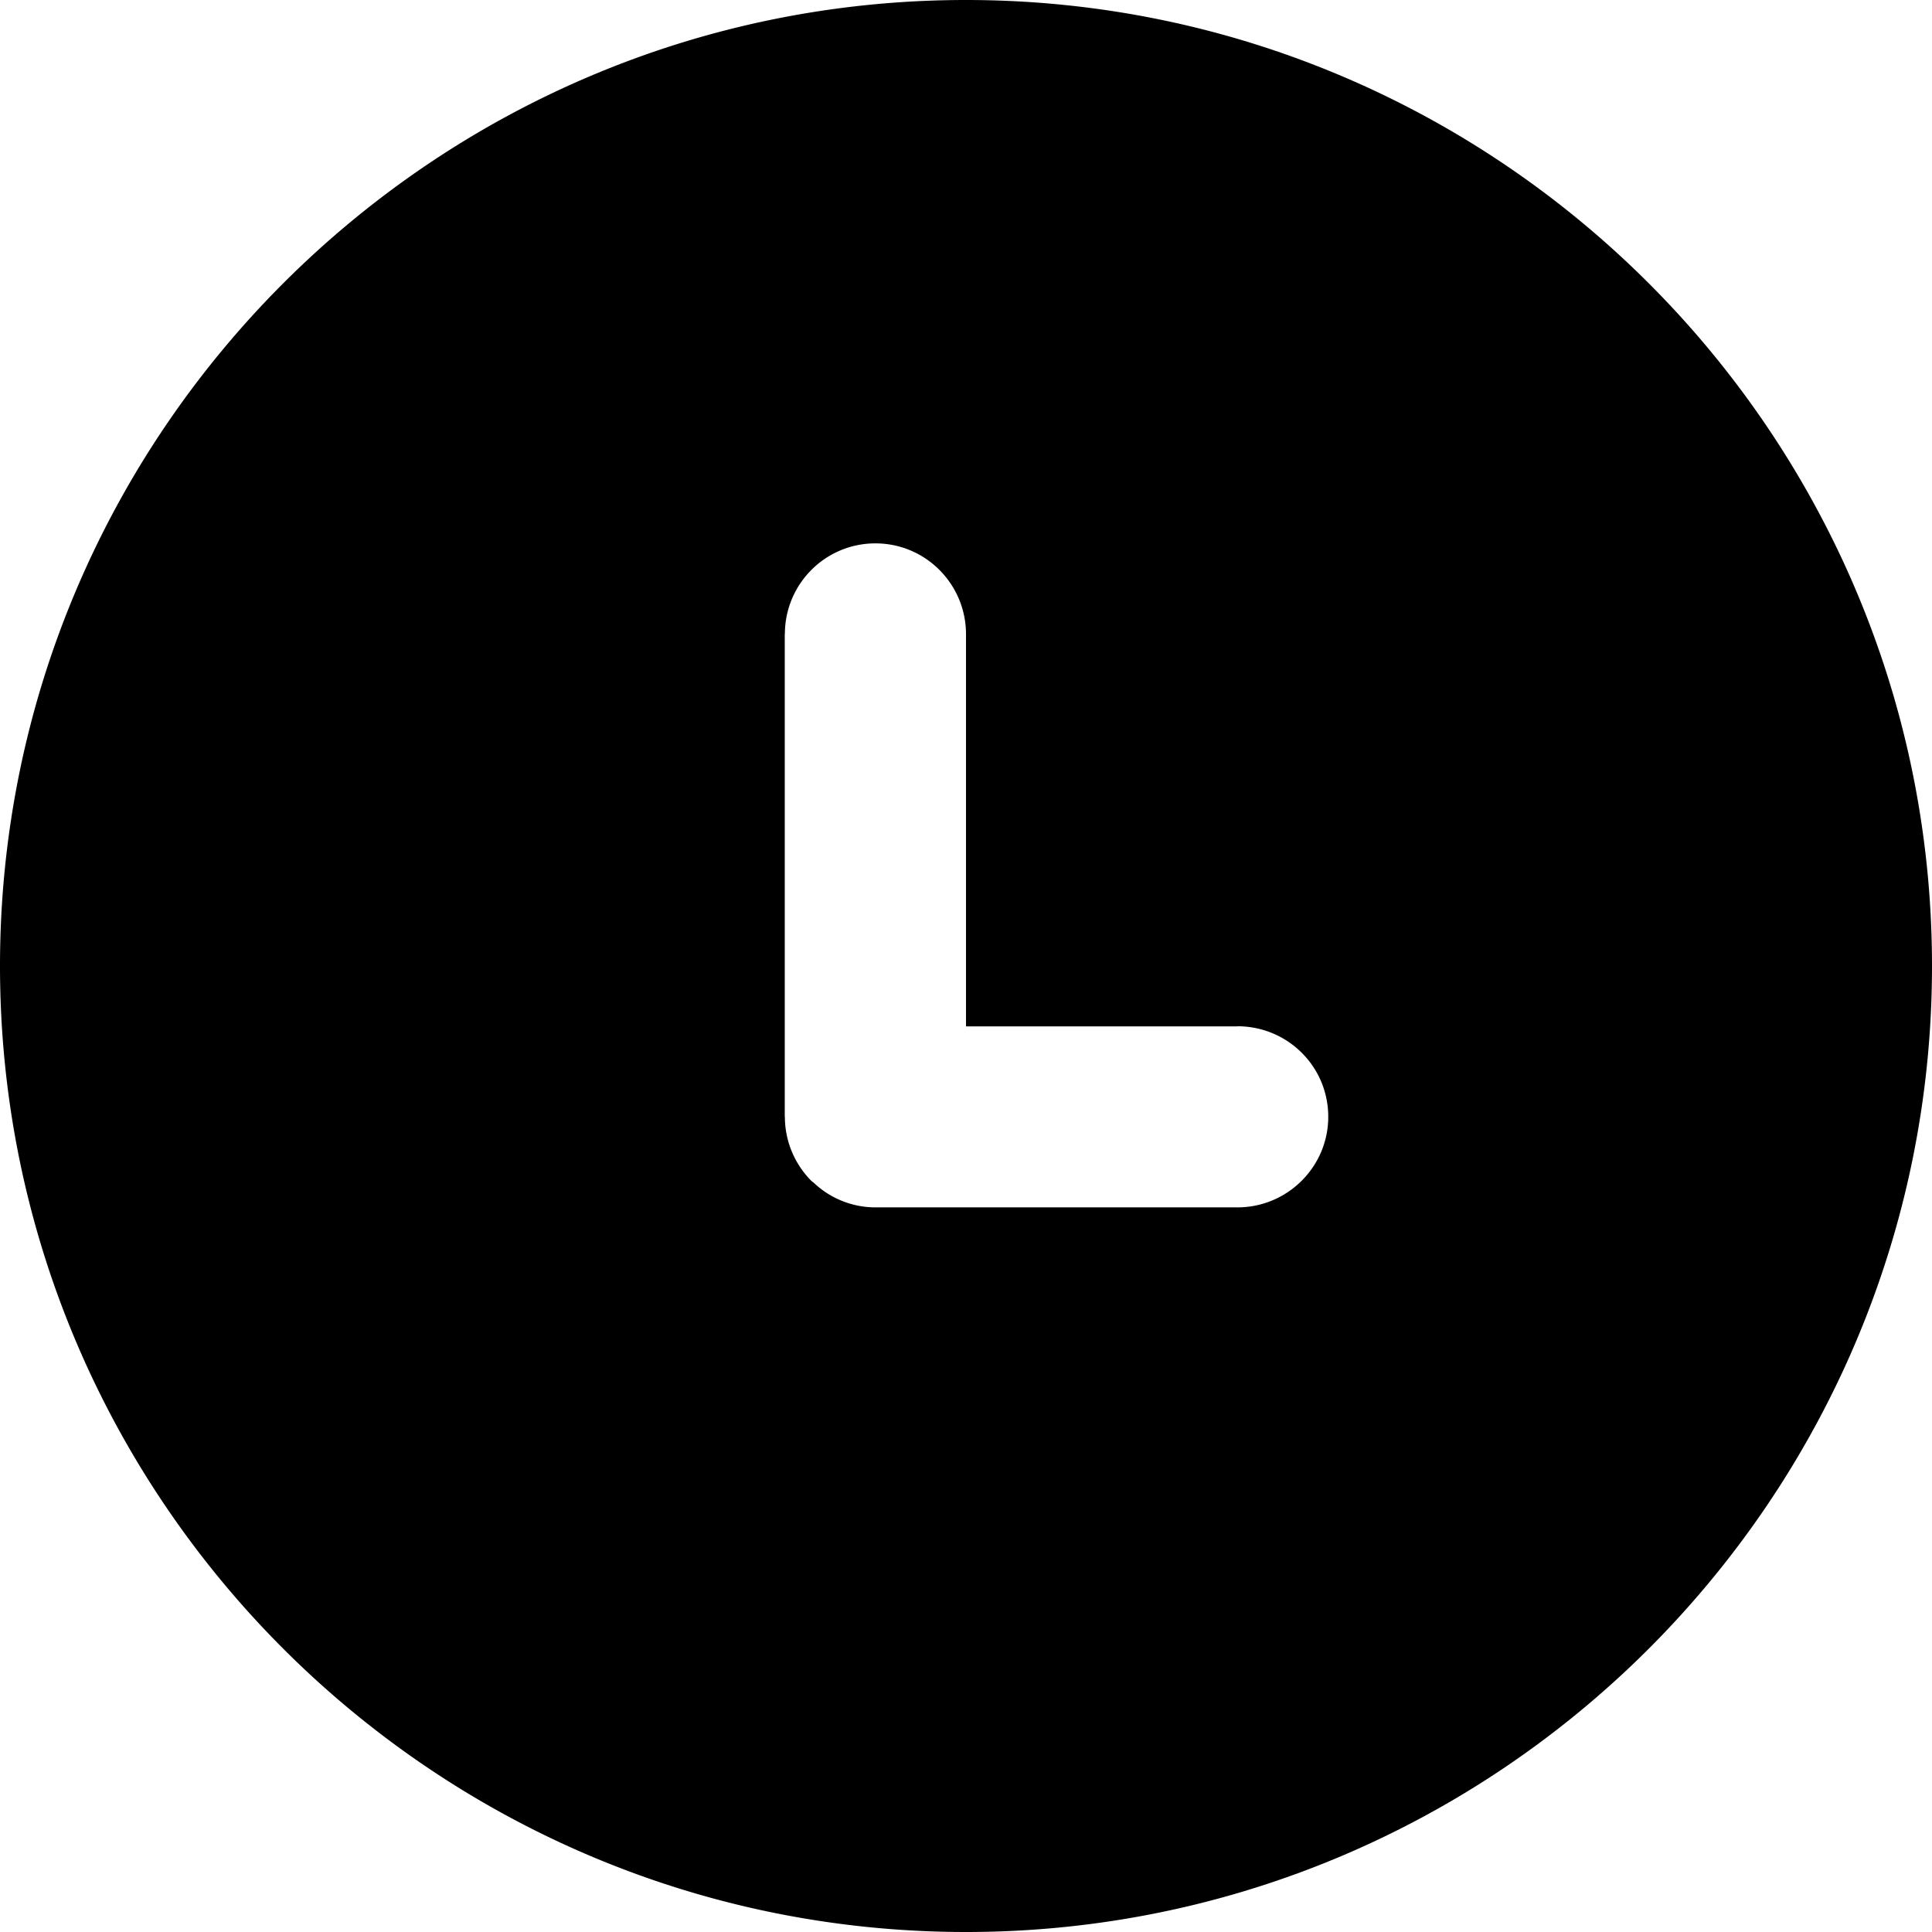 <svg id="icon-circle-clock" viewBox="0 0 16 16" xmlns="http://www.w3.org/2000/svg">
  <path d="M8 0c4.411 0 8 3.589 8 8s-3.589 8-8 8-8-3.589-8-8 3.589-8 8-8zm2.247 8.5h-2.247V5.253c0-.417-.336-.753-.75-.753-.416 0-.75.337-.75.752 0-.001-.001-.001-.001-.001V9.248c0-.001.001-.001.001-.001 0 .208.084.397.22.533.005.005.013.01.019.015a.743.743 0 0 0 .511.204h2.997c.415 0 .753-.336.753-.75 0-.417-.337-.75-.753-.75z" fill-rule="evenodd"/>
</svg>